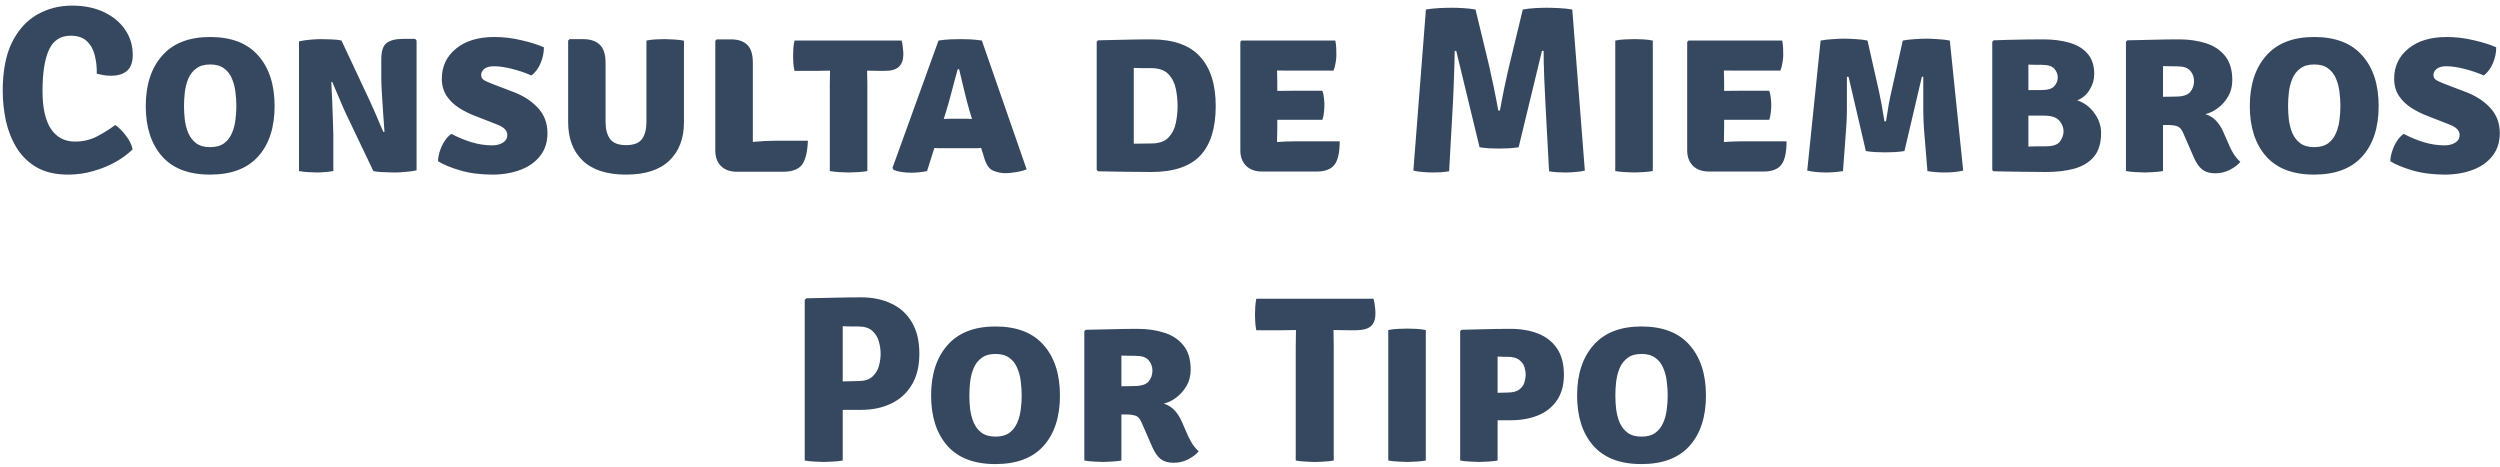 <svg width="380" height="71" viewBox="0 0 380 71" fill="none" xmlns="http://www.w3.org/2000/svg">
<path d="M14.707 11.204C14.731 10.208 14.629 9.272 14.401 8.396C14.185 7.508 13.783 6.794 13.195 6.254C12.619 5.702 11.803 5.426 10.747 5.426C9.199 5.426 8.095 6.146 7.435 7.586C6.787 9.014 6.463 11.096 6.463 13.832C6.463 16.388 6.889 18.308 7.741 19.592C8.605 20.876 9.823 21.518 11.395 21.518C12.643 21.518 13.765 21.254 14.761 20.726C15.769 20.198 16.687 19.622 17.515 18.998C18.079 19.382 18.625 19.928 19.153 20.636C19.693 21.344 20.029 22.034 20.161 22.706C19.465 23.39 18.601 24.026 17.569 24.614C16.549 25.19 15.421 25.652 14.185 26C12.949 26.36 11.665 26.54 10.333 26.54C8.449 26.54 6.865 26.174 5.581 25.442C4.309 24.698 3.295 23.714 2.539 22.49C1.783 21.254 1.237 19.886 0.901 18.386C0.577 16.874 0.415 15.344 0.415 13.796C0.415 10.784 0.889 8.324 1.837 6.416C2.797 4.508 4.075 3.104 5.671 2.204C7.267 1.304 9.025 0.854 10.945 0.854C12.805 0.854 14.425 1.184 15.805 1.844C17.197 2.504 18.271 3.398 19.027 4.526C19.795 5.654 20.179 6.926 20.179 8.342C20.179 9.458 19.885 10.268 19.297 10.772C18.721 11.264 17.917 11.51 16.885 11.51C16.465 11.51 16.081 11.48 15.733 11.42C15.397 11.36 15.055 11.288 14.707 11.204ZM22.155 16.118C22.155 12.902 22.983 10.352 24.64 8.468C26.308 6.572 28.738 5.624 31.93 5.624C35.169 5.624 37.611 6.566 39.255 8.45C40.911 10.322 41.739 12.878 41.739 16.118C41.739 19.358 40.911 21.908 39.255 23.768C37.599 25.616 35.157 26.54 31.93 26.54C28.689 26.54 26.247 25.604 24.604 23.732C22.971 21.86 22.155 19.322 22.155 16.118ZM27.97 16.118C27.97 16.802 28.012 17.51 28.096 18.242C28.192 18.962 28.372 19.634 28.636 20.258C28.912 20.882 29.314 21.392 29.841 21.788C30.369 22.172 31.072 22.364 31.948 22.364C32.824 22.364 33.526 22.172 34.053 21.788C34.581 21.392 34.977 20.882 35.242 20.258C35.517 19.634 35.697 18.962 35.782 18.242C35.877 17.51 35.925 16.802 35.925 16.118C35.925 15.422 35.877 14.708 35.782 13.976C35.697 13.232 35.517 12.548 35.242 11.924C34.977 11.288 34.581 10.778 34.053 10.394C33.526 9.998 32.824 9.8 31.948 9.8C31.072 9.8 30.369 9.998 29.841 10.394C29.314 10.778 28.912 11.288 28.636 11.924C28.372 12.548 28.192 13.232 28.096 13.976C28.012 14.708 27.97 15.422 27.97 16.118ZM52.429 16.946C52.346 16.754 52.214 16.454 52.033 16.046C51.853 15.626 51.661 15.176 51.458 14.696C51.254 14.216 51.062 13.766 50.882 13.346C50.714 12.926 50.581 12.62 50.486 12.428L50.359 12.482C50.407 13.43 50.456 14.456 50.504 15.56C50.551 16.652 50.587 17.654 50.611 18.566C50.648 19.466 50.666 20.12 50.666 20.528V26C50.197 26.084 49.748 26.138 49.316 26.162C48.883 26.198 48.481 26.216 48.109 26.216C47.773 26.216 47.353 26.198 46.849 26.162C46.358 26.138 45.889 26.084 45.446 26V6.29C45.889 6.182 46.441 6.098 47.102 6.038C47.761 5.978 48.272 5.948 48.632 5.948C49.004 5.948 49.532 5.96 50.215 5.984C50.9 5.996 51.464 6.056 51.907 6.164L56.138 15.182C56.221 15.35 56.359 15.656 56.551 16.1C56.755 16.544 56.971 17.03 57.2 17.558C57.428 18.086 57.638 18.584 57.83 19.052C58.033 19.508 58.184 19.844 58.279 20.06L58.441 20.024C58.394 19.232 58.328 18.308 58.243 17.252C58.172 16.196 58.105 15.176 58.045 14.192C57.986 13.208 57.956 12.422 57.956 11.834V9.026C57.956 7.754 58.231 6.92 58.783 6.524C59.336 6.116 60.157 5.912 61.249 5.912H63.103L63.319 6.164V25.892C62.852 26 62.288 26.078 61.627 26.126C60.968 26.186 60.464 26.216 60.115 26.216C59.876 26.216 59.545 26.21 59.126 26.198C58.706 26.186 58.273 26.168 57.83 26.144C57.398 26.12 57.038 26.072 56.749 26L52.429 16.946ZM66.582 24.506C66.582 24.05 66.672 23.546 66.852 22.994C67.032 22.43 67.278 21.908 67.59 21.428C67.902 20.948 68.244 20.588 68.616 20.348C69.504 20.828 70.494 21.242 71.586 21.59C72.678 21.926 73.746 22.094 74.79 22.094C75.462 22.094 76.014 21.956 76.446 21.68C76.89 21.404 77.112 21.014 77.112 20.51C77.112 20.186 76.986 19.892 76.734 19.628C76.482 19.352 76.044 19.1 75.42 18.872L72.432 17.702C71.508 17.366 70.644 16.946 69.84 16.442C69.036 15.938 68.388 15.32 67.896 14.588C67.404 13.856 67.158 12.98 67.158 11.96C67.158 10.088 67.878 8.564 69.318 7.388C70.758 6.212 72.696 5.624 75.132 5.624C76.512 5.624 77.88 5.786 79.236 6.11C80.604 6.422 81.75 6.782 82.674 7.19C82.674 8.006 82.506 8.81 82.17 9.602C81.834 10.394 81.372 11.018 80.784 11.474C79.896 11.078 78.93 10.748 77.886 10.484C76.842 10.208 75.9 10.07 75.06 10.07C74.436 10.07 73.956 10.202 73.62 10.466C73.296 10.73 73.134 11.048 73.134 11.42C73.134 11.768 73.296 12.032 73.62 12.212C73.944 12.392 74.346 12.572 74.826 12.752L77.796 13.886C79.452 14.486 80.766 15.314 81.738 16.37C82.722 17.414 83.214 18.704 83.214 20.24C83.214 21.596 82.848 22.742 82.116 23.678C81.396 24.614 80.406 25.322 79.146 25.802C77.898 26.282 76.488 26.528 74.916 26.54C73.044 26.54 71.376 26.324 69.912 25.892C68.46 25.46 67.35 24.998 66.582 24.506ZM103.963 18.566C103.963 21.05 103.219 23 101.731 24.416C100.255 25.832 98.065 26.54 95.161 26.54C92.257 26.54 90.061 25.832 88.573 24.416C87.097 23 86.359 21.05 86.359 18.566V6.164L86.575 5.948H88.627C89.719 5.948 90.559 6.224 91.147 6.776C91.747 7.328 92.047 8.258 92.047 9.566V18.548C92.047 19.64 92.275 20.498 92.731 21.122C93.187 21.746 93.997 22.058 95.161 22.058C96.337 22.058 97.147 21.746 97.591 21.122C98.035 20.498 98.257 19.64 98.257 18.548V6.164C98.737 6.068 99.229 6.008 99.733 5.984C100.237 5.96 100.675 5.948 101.047 5.948C101.383 5.948 101.839 5.966 102.415 6.002C102.991 6.026 103.507 6.086 103.963 6.182V18.566ZM122.801 21.392C122.729 23.144 122.423 24.368 121.883 25.064C121.343 25.76 120.383 26.108 119.003 26.108H112.019C110.987 26.108 110.177 25.82 109.589 25.244C109.013 24.656 108.725 23.87 108.725 22.886V6.2L108.941 5.984H111.101C112.193 5.984 113.021 6.26 113.585 6.812C114.149 7.352 114.431 8.258 114.431 9.53V21.572C115.667 21.452 116.777 21.392 117.761 21.392H122.801ZM126.13 12.914C126.13 12.53 126.136 12.176 126.148 11.852C126.16 11.516 126.166 11.144 126.166 10.736C125.914 10.736 125.566 10.742 125.122 10.754C124.69 10.766 124.348 10.772 124.096 10.772H120.766C120.67 10.34 120.61 9.938 120.586 9.566C120.562 9.182 120.55 8.834 120.55 8.522C120.55 8.21 120.562 7.844 120.586 7.424C120.61 6.992 120.67 6.572 120.766 6.164H137.056C137.14 6.488 137.2 6.854 137.236 7.262C137.284 7.67 137.308 8 137.308 8.252C137.308 9.068 137.092 9.692 136.66 10.124C136.228 10.556 135.508 10.772 134.5 10.772H133.762C133.51 10.772 133.174 10.766 132.754 10.754C132.346 10.742 132.028 10.736 131.8 10.736C131.8 11.144 131.806 11.516 131.818 11.852C131.83 12.176 131.836 12.53 131.836 12.914V26C131.5 26.072 131.038 26.126 130.45 26.162C129.862 26.198 129.37 26.216 128.974 26.216C128.602 26.216 128.134 26.198 127.57 26.162C127.006 26.126 126.526 26.072 126.13 26V12.914ZM143.122 22.526C142.93 22.526 142.744 22.526 142.564 22.526C142.384 22.514 142.204 22.502 142.024 22.49L140.908 26C140.56 26.084 140.182 26.144 139.774 26.18C139.366 26.228 138.94 26.252 138.496 26.252C138.016 26.252 137.53 26.216 137.038 26.144C136.558 26.072 136.162 25.97 135.85 25.838L135.652 25.532L142.654 6.164C143.278 6.068 143.878 6.008 144.454 5.984C145.042 5.96 145.576 5.948 146.056 5.948C146.5 5.948 146.98 5.96 147.496 5.984C148.012 6.008 148.594 6.068 149.242 6.164L156.046 25.73C155.626 25.922 155.092 26.066 154.444 26.162C153.796 26.27 153.274 26.324 152.878 26.324C152.218 26.324 151.582 26.198 150.97 25.946C150.358 25.694 149.896 25.028 149.584 23.948L149.134 22.49C148.942 22.502 148.756 22.514 148.576 22.526C148.396 22.526 148.204 22.526 148 22.526H143.122ZM143.842 16.838L143.446 18.08C143.626 18.068 143.806 18.062 143.986 18.062C144.166 18.05 144.352 18.044 144.544 18.044H146.794C146.974 18.044 147.136 18.05 147.28 18.062C147.436 18.062 147.592 18.068 147.748 18.08L147.37 16.856C147.094 15.908 146.818 14.852 146.542 13.688C146.266 12.524 146.014 11.468 145.786 10.52H145.57C145.318 11.432 145.036 12.476 144.724 13.652C144.424 14.828 144.13 15.89 143.842 16.838ZM184.789 16.118C184.789 19.478 184.003 21.992 182.431 23.66C180.859 25.316 178.381 26.144 174.997 26.144C173.569 26.144 172.213 26.132 170.929 26.108C169.657 26.096 168.313 26.072 166.897 26.036L166.699 25.82V6.344L166.897 6.128C168.325 6.092 169.675 6.062 170.947 6.038C172.219 6.002 173.569 5.984 174.997 5.984C178.345 5.984 180.811 6.854 182.395 8.594C183.991 10.322 184.789 12.83 184.789 16.118ZM178.993 16.118C178.993 15.242 178.903 14.366 178.723 13.49C178.543 12.602 178.165 11.858 177.589 11.258C177.013 10.658 176.149 10.358 174.997 10.358C174.469 10.358 174.013 10.358 173.629 10.358C173.257 10.346 172.825 10.334 172.333 10.322V21.842C172.849 21.842 173.287 21.836 173.647 21.824C174.019 21.812 174.469 21.806 174.997 21.806C176.149 21.806 177.013 21.512 177.589 20.924C178.165 20.324 178.543 19.586 178.723 18.71C178.903 17.834 178.993 16.97 178.993 16.118ZM203.633 21.482C203.633 23.198 203.363 24.392 202.823 25.064C202.295 25.736 201.395 26.072 200.123 26.072H191.825C190.805 26.072 190.001 25.784 189.413 25.208C188.825 24.62 188.531 23.834 188.531 22.85V6.362L188.729 6.164H202.967C203.051 6.572 203.099 6.962 203.111 7.334C203.123 7.706 203.129 8.06 203.129 8.396C203.129 8.72 203.093 9.086 203.021 9.494C202.961 9.902 202.853 10.316 202.697 10.736H196.397C195.893 10.736 195.131 10.73 194.111 10.718C194.123 11.09 194.129 11.408 194.129 11.672C194.141 11.936 194.147 12.254 194.147 12.626V13.814C195.143 13.802 195.893 13.796 196.397 13.796H201.005C201.125 14.12 201.203 14.492 201.239 14.912C201.287 15.32 201.311 15.668 201.311 15.956C201.311 16.292 201.287 16.67 201.239 17.09C201.203 17.498 201.125 17.87 201.005 18.206H196.397C196.169 18.206 195.851 18.206 195.443 18.206C195.035 18.206 194.603 18.206 194.147 18.206V19.376C194.147 19.82 194.141 20.186 194.129 20.474C194.117 20.762 194.111 21.122 194.111 21.554V21.59C194.531 21.566 194.921 21.542 195.281 21.518C195.641 21.494 196.079 21.482 196.595 21.482H203.633ZM216.739 1.448C217.351 1.34 218.017 1.268 218.737 1.232C219.469 1.196 220.099 1.178 220.627 1.178C221.155 1.178 221.743 1.196 222.391 1.232C223.039 1.268 223.669 1.34 224.281 1.448L226.405 10.25C226.453 10.466 226.531 10.838 226.639 11.366C226.759 11.894 226.891 12.494 227.035 13.166C227.179 13.838 227.311 14.498 227.431 15.146C227.563 15.794 227.665 16.346 227.737 16.802H227.989C228.061 16.346 228.163 15.794 228.295 15.146C228.427 14.498 228.559 13.838 228.691 13.166C228.835 12.494 228.967 11.894 229.087 11.366C229.207 10.838 229.291 10.466 229.339 10.25L231.463 1.448C232.075 1.34 232.699 1.268 233.335 1.232C233.983 1.196 234.571 1.178 235.099 1.178C235.627 1.178 236.257 1.196 236.989 1.232C237.721 1.268 238.387 1.34 238.987 1.448L240.895 25.928C240.487 26.036 240.013 26.108 239.473 26.144C238.945 26.192 238.447 26.216 237.979 26.216C237.547 26.216 237.121 26.204 236.701 26.18C236.293 26.156 235.879 26.108 235.459 26.036L234.919 16.01C234.847 14.738 234.781 13.334 234.721 11.798C234.661 10.262 234.631 8.906 234.631 7.73H234.379L230.833 22.382C230.401 22.454 229.897 22.508 229.321 22.544C228.745 22.568 228.253 22.58 227.845 22.58C227.485 22.58 227.011 22.568 226.423 22.544C225.835 22.508 225.325 22.454 224.893 22.382L221.347 7.73H221.113C221.101 8.906 221.065 10.262 221.005 11.798C220.957 13.334 220.897 14.738 220.825 16.01L220.267 26.036C219.859 26.108 219.445 26.156 219.025 26.18C218.605 26.204 218.179 26.216 217.747 26.216C217.291 26.216 216.793 26.192 216.253 26.144C215.725 26.108 215.251 26.036 214.831 25.928L216.739 1.448ZM245.521 6.164C245.977 6.068 246.493 6.008 247.069 5.984C247.645 5.96 248.101 5.948 248.437 5.948C248.797 5.948 249.229 5.96 249.733 5.984C250.249 6.008 250.747 6.068 251.227 6.164V26C250.747 26.084 250.249 26.138 249.733 26.162C249.229 26.198 248.797 26.216 248.437 26.216C248.101 26.216 247.645 26.198 247.069 26.162C246.493 26.138 245.977 26.084 245.521 26V6.164ZM271.555 21.482C271.555 23.198 271.285 24.392 270.745 25.064C270.217 25.736 269.317 26.072 268.045 26.072H259.747C258.727 26.072 257.923 25.784 257.335 25.208C256.747 24.62 256.453 23.834 256.453 22.85V6.362L256.651 6.164H270.889C270.973 6.572 271.021 6.962 271.033 7.334C271.045 7.706 271.051 8.06 271.051 8.396C271.051 8.72 271.015 9.086 270.943 9.494C270.883 9.902 270.775 10.316 270.619 10.736H264.319C263.815 10.736 263.053 10.73 262.033 10.718C262.045 11.09 262.051 11.408 262.051 11.672C262.063 11.936 262.069 12.254 262.069 12.626V13.814C263.065 13.802 263.815 13.796 264.319 13.796H268.927C269.047 14.12 269.125 14.492 269.161 14.912C269.209 15.32 269.233 15.668 269.233 15.956C269.233 16.292 269.209 16.67 269.161 17.09C269.125 17.498 269.047 17.87 268.927 18.206H264.319C264.091 18.206 263.773 18.206 263.365 18.206C262.957 18.206 262.525 18.206 262.069 18.206V19.376C262.069 19.82 262.063 20.186 262.051 20.474C262.039 20.762 262.033 21.122 262.033 21.554V21.59C262.453 21.566 262.843 21.542 263.203 21.518C263.563 21.494 264.001 21.482 264.517 21.482H271.555ZM276.733 6.164C277.309 6.056 277.939 5.984 278.623 5.948C279.307 5.9 279.883 5.876 280.351 5.876C280.795 5.876 281.371 5.9 282.079 5.948C282.787 5.984 283.381 6.056 283.861 6.164L285.625 13.976C285.733 14.444 285.859 15.08 286.003 15.884C286.147 16.676 286.291 17.528 286.435 18.44H286.669C286.957 16.52 287.227 15.032 287.479 13.976L289.225 6.164C289.789 6.056 290.407 5.984 291.079 5.948C291.751 5.9 292.309 5.876 292.753 5.876C293.221 5.876 293.803 5.9 294.499 5.948C295.195 5.984 295.819 6.056 296.371 6.164L298.405 25.928C297.625 26.12 296.683 26.216 295.579 26.216C295.159 26.216 294.709 26.198 294.229 26.162C293.761 26.126 293.341 26.072 292.969 26L292.447 19.628C292.387 18.812 292.351 17.918 292.339 16.946C292.327 15.974 292.327 15.026 292.339 14.102C292.351 13.166 292.351 12.356 292.339 11.672H292.123L289.477 22.958C289.069 23.03 288.571 23.084 287.983 23.12C287.395 23.144 286.909 23.156 286.525 23.156C286.129 23.156 285.637 23.144 285.049 23.12C284.473 23.084 283.993 23.03 283.609 22.958L280.981 11.672H280.729C280.729 12.368 280.729 13.178 280.729 14.102C280.741 15.026 280.741 15.974 280.729 16.946C280.717 17.918 280.675 18.824 280.603 19.664L280.135 26C279.751 26.072 279.331 26.126 278.875 26.162C278.431 26.198 277.999 26.216 277.579 26.216C276.463 26.216 275.503 26.12 274.699 25.928L276.733 6.164ZM303.022 6.128C303.646 6.104 304.396 6.08 305.272 6.056C306.16 6.032 307.072 6.014 308.008 6.002C308.944 5.99 309.802 5.984 310.582 5.984C312.058 5.984 313.378 6.152 314.542 6.488C315.718 6.824 316.642 7.382 317.314 8.162C317.986 8.93 318.322 9.962 318.322 11.258C318.322 12.098 318.088 12.896 317.62 13.652C317.164 14.408 316.534 14.942 315.73 15.254C316.762 15.578 317.626 16.214 318.322 17.162C319.018 18.098 319.366 19.112 319.366 20.204C319.366 21.74 319.006 22.94 318.286 23.804C317.578 24.656 316.594 25.262 315.334 25.622C314.086 25.97 312.658 26.144 311.05 26.144C309.814 26.144 308.53 26.132 307.198 26.108C305.866 26.096 304.474 26.072 303.022 26.036L302.824 25.856V6.344L303.022 6.128ZM310.33 9.854C310.102 9.854 309.796 9.854 309.412 9.854C309.028 9.854 308.662 9.842 308.314 9.818V13.688H310.294C311.254 13.688 311.908 13.49 312.256 13.094C312.604 12.698 312.778 12.254 312.778 11.762C312.778 11.282 312.604 10.844 312.256 10.448C311.92 10.052 311.278 9.854 310.33 9.854ZM308.314 22.274C308.794 22.25 309.262 22.238 309.718 22.238C310.174 22.238 310.588 22.238 310.96 22.238C312.052 22.238 312.772 21.992 313.12 21.5C313.48 20.996 313.66 20.48 313.66 19.952C313.66 19.376 313.444 18.836 313.012 18.332C312.592 17.828 311.812 17.576 310.672 17.576H308.314V22.274ZM339.309 12.194C339.309 13.118 339.099 13.94 338.679 14.66C338.259 15.38 337.731 15.974 337.095 16.442C336.471 16.91 335.847 17.21 335.223 17.342C335.871 17.558 336.405 17.888 336.825 18.332C337.257 18.776 337.629 19.346 337.941 20.042L338.877 22.184C339.093 22.676 339.339 23.132 339.615 23.552C339.891 23.96 340.197 24.308 340.533 24.596C340.185 25.028 339.663 25.43 338.967 25.802C338.271 26.162 337.515 26.342 336.699 26.342C335.895 26.342 335.241 26.15 334.737 25.766C334.245 25.37 333.813 24.74 333.441 23.876L331.857 20.24C331.605 19.652 331.293 19.298 330.921 19.178C330.549 19.058 330.069 18.998 329.481 18.998H328.779V26C328.299 26.084 327.801 26.138 327.285 26.162C326.781 26.198 326.349 26.216 325.989 26.216C325.653 26.216 325.209 26.198 324.657 26.162C324.105 26.138 323.601 26.084 323.145 26V6.344L323.343 6.128C324.795 6.092 326.157 6.062 327.429 6.038C328.713 6.002 329.991 5.984 331.263 5.984C332.703 5.984 334.035 6.176 335.259 6.56C336.483 6.932 337.461 7.574 338.193 8.486C338.937 9.386 339.309 10.622 339.309 12.194ZM328.779 10.052V14.714C329.199 14.702 329.583 14.696 329.931 14.696C330.291 14.684 330.555 14.678 330.723 14.678C331.803 14.678 332.535 14.444 332.919 13.976C333.303 13.508 333.495 12.962 333.495 12.338C333.495 11.726 333.303 11.198 332.919 10.754C332.535 10.31 331.893 10.088 330.993 10.088C330.561 10.088 330.189 10.082 329.877 10.07C329.565 10.058 329.199 10.052 328.779 10.052ZM341.972 16.118C341.972 12.902 342.8 10.352 344.456 8.468C346.124 6.572 348.554 5.624 351.746 5.624C354.986 5.624 357.428 6.566 359.072 8.45C360.728 10.322 361.556 12.878 361.556 16.118C361.556 19.358 360.728 21.908 359.072 23.768C357.416 25.616 354.974 26.54 351.746 26.54C348.506 26.54 346.064 25.604 344.42 23.732C342.788 21.86 341.972 19.322 341.972 16.118ZM347.786 16.118C347.786 16.802 347.828 17.51 347.912 18.242C348.008 18.962 348.188 19.634 348.452 20.258C348.728 20.882 349.13 21.392 349.658 21.788C350.186 22.172 350.888 22.364 351.764 22.364C352.64 22.364 353.342 22.172 353.87 21.788C354.398 21.392 354.794 20.882 355.058 20.258C355.334 19.634 355.514 18.962 355.598 18.242C355.694 17.51 355.742 16.802 355.742 16.118C355.742 15.422 355.694 14.708 355.598 13.976C355.514 13.232 355.334 12.548 355.058 11.924C354.794 11.288 354.398 10.778 353.87 10.394C353.342 9.998 352.64 9.8 351.764 9.8C350.888 9.8 350.186 9.998 349.658 10.394C349.13 10.778 348.728 11.288 348.452 11.924C348.188 12.548 348.008 13.232 347.912 13.976C347.828 14.708 347.786 15.422 347.786 16.118ZM363.336 24.506C363.336 24.05 363.426 23.546 363.606 22.994C363.786 22.43 364.032 21.908 364.344 21.428C364.656 20.948 364.998 20.588 365.37 20.348C366.258 20.828 367.248 21.242 368.34 21.59C369.432 21.926 370.5 22.094 371.544 22.094C372.216 22.094 372.768 21.956 373.2 21.68C373.644 21.404 373.866 21.014 373.866 20.51C373.866 20.186 373.74 19.892 373.488 19.628C373.236 19.352 372.798 19.1 372.174 18.872L369.186 17.702C368.262 17.366 367.398 16.946 366.594 16.442C365.79 15.938 365.142 15.32 364.65 14.588C364.158 13.856 363.912 12.98 363.912 11.96C363.912 10.088 364.632 8.564 366.072 7.388C367.512 6.212 369.45 5.624 371.886 5.624C373.266 5.624 374.634 5.786 375.99 6.11C377.358 6.422 378.504 6.782 379.428 7.19C379.428 8.006 379.26 8.81 378.924 9.602C378.588 10.394 378.126 11.018 377.538 11.474C376.65 11.078 375.684 10.748 374.64 10.484C373.596 10.208 372.654 10.07 371.814 10.07C371.19 10.07 370.71 10.202 370.374 10.466C370.05 10.73 369.888 11.048 369.888 11.42C369.888 11.768 370.05 12.032 370.374 12.212C370.698 12.392 371.1 12.572 371.58 12.752L374.55 13.886C376.206 14.486 377.52 15.314 378.492 16.37C379.476 17.414 379.968 18.704 379.968 20.24C379.968 21.596 379.602 22.742 378.87 23.678C378.15 24.614 377.16 25.322 375.9 25.802C374.652 26.282 373.242 26.528 371.67 26.54C369.798 26.54 368.13 26.324 366.666 25.892C365.214 25.46 364.104 24.998 363.336 24.506ZM139.742 53.764C139.742 55.648 139.358 57.226 138.59 58.498C137.834 59.758 136.79 60.706 135.458 61.342C134.138 61.978 132.626 62.296 130.922 62.296H128.096V70C127.616 70.084 127.106 70.138 126.566 70.162C126.038 70.198 125.582 70.216 125.198 70.216C124.85 70.216 124.4 70.198 123.848 70.162C123.296 70.138 122.786 70.084 122.318 70V45.592L122.57 45.34C124.106 45.304 125.54 45.274 126.872 45.25C128.216 45.214 129.566 45.196 130.922 45.196C132.626 45.196 134.138 45.508 135.458 46.132C136.79 46.744 137.834 47.686 138.59 48.958C139.358 50.218 139.742 51.82 139.742 53.764ZM128.096 49.588V57.976C128.6 57.964 129.068 57.952 129.5 57.94C129.944 57.928 130.256 57.922 130.436 57.922C131.396 57.922 132.122 57.694 132.614 57.238C133.106 56.782 133.436 56.236 133.604 55.6C133.772 54.952 133.856 54.34 133.856 53.764C133.856 53.2 133.772 52.6 133.604 51.964C133.436 51.316 133.106 50.764 132.614 50.308C132.122 49.852 131.396 49.624 130.436 49.624C130.076 49.624 129.716 49.624 129.356 49.624C128.996 49.612 128.576 49.6 128.096 49.588ZM141.529 60.118C141.529 56.902 142.357 54.352 144.013 52.468C145.681 50.572 148.111 49.624 151.303 49.624C154.543 49.624 156.985 50.566 158.629 52.45C160.285 54.322 161.113 56.878 161.113 60.118C161.113 63.358 160.285 65.908 158.629 67.768C156.973 69.616 154.531 70.54 151.303 70.54C148.063 70.54 145.621 69.604 143.977 67.732C142.345 65.86 141.529 63.322 141.529 60.118ZM147.343 60.118C147.343 60.802 147.385 61.51 147.469 62.242C147.565 62.962 147.745 63.634 148.009 64.258C148.285 64.882 148.687 65.392 149.215 65.788C149.743 66.172 150.445 66.364 151.321 66.364C152.197 66.364 152.899 66.172 153.427 65.788C153.955 65.392 154.351 64.882 154.615 64.258C154.891 63.634 155.071 62.962 155.155 62.242C155.251 61.51 155.299 60.802 155.299 60.118C155.299 59.422 155.251 58.708 155.155 57.976C155.071 57.232 154.891 56.548 154.615 55.924C154.351 55.288 153.955 54.778 153.427 54.394C152.899 53.998 152.197 53.8 151.321 53.8C150.445 53.8 149.743 53.998 149.215 54.394C148.687 54.778 148.285 55.288 148.009 55.924C147.745 56.548 147.565 57.232 147.469 57.976C147.385 58.708 147.343 59.422 147.343 60.118ZM180.983 56.194C180.983 57.118 180.773 57.94 180.353 58.66C179.933 59.38 179.405 59.974 178.769 60.442C178.145 60.91 177.521 61.21 176.897 61.342C177.545 61.558 178.079 61.888 178.499 62.332C178.931 62.776 179.303 63.346 179.615 64.042L180.551 66.184C180.767 66.676 181.013 67.132 181.289 67.552C181.565 67.96 181.871 68.308 182.207 68.596C181.859 69.028 181.337 69.43 180.641 69.802C179.945 70.162 179.189 70.342 178.373 70.342C177.569 70.342 176.915 70.15 176.411 69.766C175.919 69.37 175.487 68.74 175.115 67.876L173.531 64.24C173.279 63.652 172.967 63.298 172.595 63.178C172.223 63.058 171.743 62.998 171.155 62.998H170.453V70C169.973 70.084 169.475 70.138 168.959 70.162C168.455 70.198 168.023 70.216 167.663 70.216C167.327 70.216 166.883 70.198 166.331 70.162C165.779 70.138 165.275 70.084 164.819 70V50.344L165.017 50.128C166.469 50.092 167.831 50.062 169.103 50.038C170.387 50.002 171.665 49.984 172.937 49.984C174.377 49.984 175.709 50.176 176.933 50.56C178.157 50.932 179.135 51.574 179.867 52.486C180.611 53.386 180.983 54.622 180.983 56.194ZM170.453 54.052V58.714C170.873 58.702 171.257 58.696 171.605 58.696C171.965 58.684 172.229 58.678 172.397 58.678C173.477 58.678 174.209 58.444 174.593 57.976C174.977 57.508 175.169 56.962 175.169 56.338C175.169 55.726 174.977 55.198 174.593 54.754C174.209 54.31 173.567 54.088 172.667 54.088C172.235 54.088 171.863 54.082 171.551 54.07C171.239 54.058 170.873 54.052 170.453 54.052ZM196.951 52.828C196.951 52.336 196.957 51.898 196.969 51.514C196.981 51.118 196.987 50.668 196.987 50.164H196.951C196.687 50.164 196.309 50.17 195.817 50.182C195.325 50.194 194.947 50.2 194.683 50.2H190.957C190.873 49.768 190.819 49.348 190.795 48.94C190.771 48.52 190.759 48.148 190.759 47.824C190.759 47.488 190.771 47.11 190.795 46.69C190.819 46.27 190.873 45.844 190.957 45.412H208.777C208.861 45.712 208.927 46.066 208.975 46.474C209.035 46.87 209.065 47.254 209.065 47.626C209.065 48.562 208.819 49.228 208.327 49.624C207.847 50.008 207.091 50.2 206.059 50.2H204.997C204.733 50.2 204.355 50.194 203.863 50.182C203.371 50.17 202.993 50.164 202.729 50.164H202.693C202.693 50.668 202.699 51.118 202.711 51.514C202.723 51.898 202.729 52.336 202.729 52.828V70C202.237 70.084 201.733 70.138 201.217 70.162C200.701 70.198 200.245 70.216 199.849 70.216C199.441 70.216 198.979 70.198 198.463 70.162C197.947 70.138 197.443 70.084 196.951 70V52.828ZM211.016 50.164C211.472 50.068 211.988 50.008 212.564 49.984C213.14 49.96 213.596 49.948 213.932 49.948C214.292 49.948 214.724 49.96 215.228 49.984C215.744 50.008 216.242 50.068 216.722 50.164V70C216.242 70.084 215.744 70.138 215.228 70.162C214.724 70.198 214.292 70.216 213.932 70.216C213.596 70.216 213.14 70.198 212.564 70.162C211.988 70.138 211.472 70.084 211.016 70V50.164ZM237.715 56.968C237.715 58.528 237.361 59.824 236.653 60.856C235.957 61.876 234.997 62.638 233.773 63.142C232.549 63.634 231.157 63.88 229.597 63.88H227.635V70C227.155 70.084 226.663 70.138 226.159 70.162C225.655 70.198 225.223 70.216 224.863 70.216C224.527 70.216 224.071 70.198 223.495 70.162C222.919 70.138 222.403 70.084 221.947 70V50.344L222.145 50.128C223.117 50.104 224.287 50.074 225.655 50.038C227.023 50.002 228.337 49.984 229.597 49.984C231.169 49.984 232.567 50.224 233.791 50.704C235.015 51.184 235.975 51.94 236.671 52.972C237.367 54.004 237.715 55.336 237.715 56.968ZM227.635 54.196V59.704C227.959 59.692 228.253 59.686 228.517 59.686C228.781 59.674 228.979 59.668 229.111 59.668C229.903 59.668 230.497 59.524 230.893 59.236C231.301 58.936 231.571 58.576 231.703 58.156C231.835 57.724 231.901 57.316 231.901 56.932C231.901 56.572 231.835 56.182 231.703 55.762C231.571 55.342 231.301 54.982 230.893 54.682C230.497 54.382 229.903 54.232 229.111 54.232C228.811 54.232 228.595 54.232 228.463 54.232C228.331 54.22 228.055 54.208 227.635 54.196ZM239.72 60.118C239.72 56.902 240.548 54.352 242.204 52.468C243.872 50.572 246.302 49.624 249.494 49.624C252.734 49.624 255.176 50.566 256.82 52.45C258.476 54.322 259.304 56.878 259.304 60.118C259.304 63.358 258.476 65.908 256.82 67.768C255.164 69.616 252.722 70.54 249.494 70.54C246.254 70.54 243.812 69.604 242.168 67.732C240.536 65.86 239.72 63.322 239.72 60.118ZM245.534 60.118C245.534 60.802 245.576 61.51 245.66 62.242C245.756 62.962 245.936 63.634 246.2 64.258C246.476 64.882 246.878 65.392 247.406 65.788C247.934 66.172 248.636 66.364 249.512 66.364C250.388 66.364 251.09 66.172 251.618 65.788C252.146 65.392 252.542 64.882 252.806 64.258C253.082 63.634 253.262 62.962 253.346 62.242C253.442 61.51 253.49 60.802 253.49 60.118C253.49 59.422 253.442 58.708 253.346 57.976C253.262 57.232 253.082 56.548 252.806 55.924C252.542 55.288 252.146 54.778 251.618 54.394C251.09 53.998 250.388 53.8 249.512 53.8C248.636 53.8 247.934 53.998 247.406 54.394C246.878 54.778 246.476 55.288 246.2 55.924C245.936 56.548 245.756 57.232 245.66 57.976C245.576 58.708 245.534 59.422 245.534 60.118Z" fill="#364760"/>
</svg>
